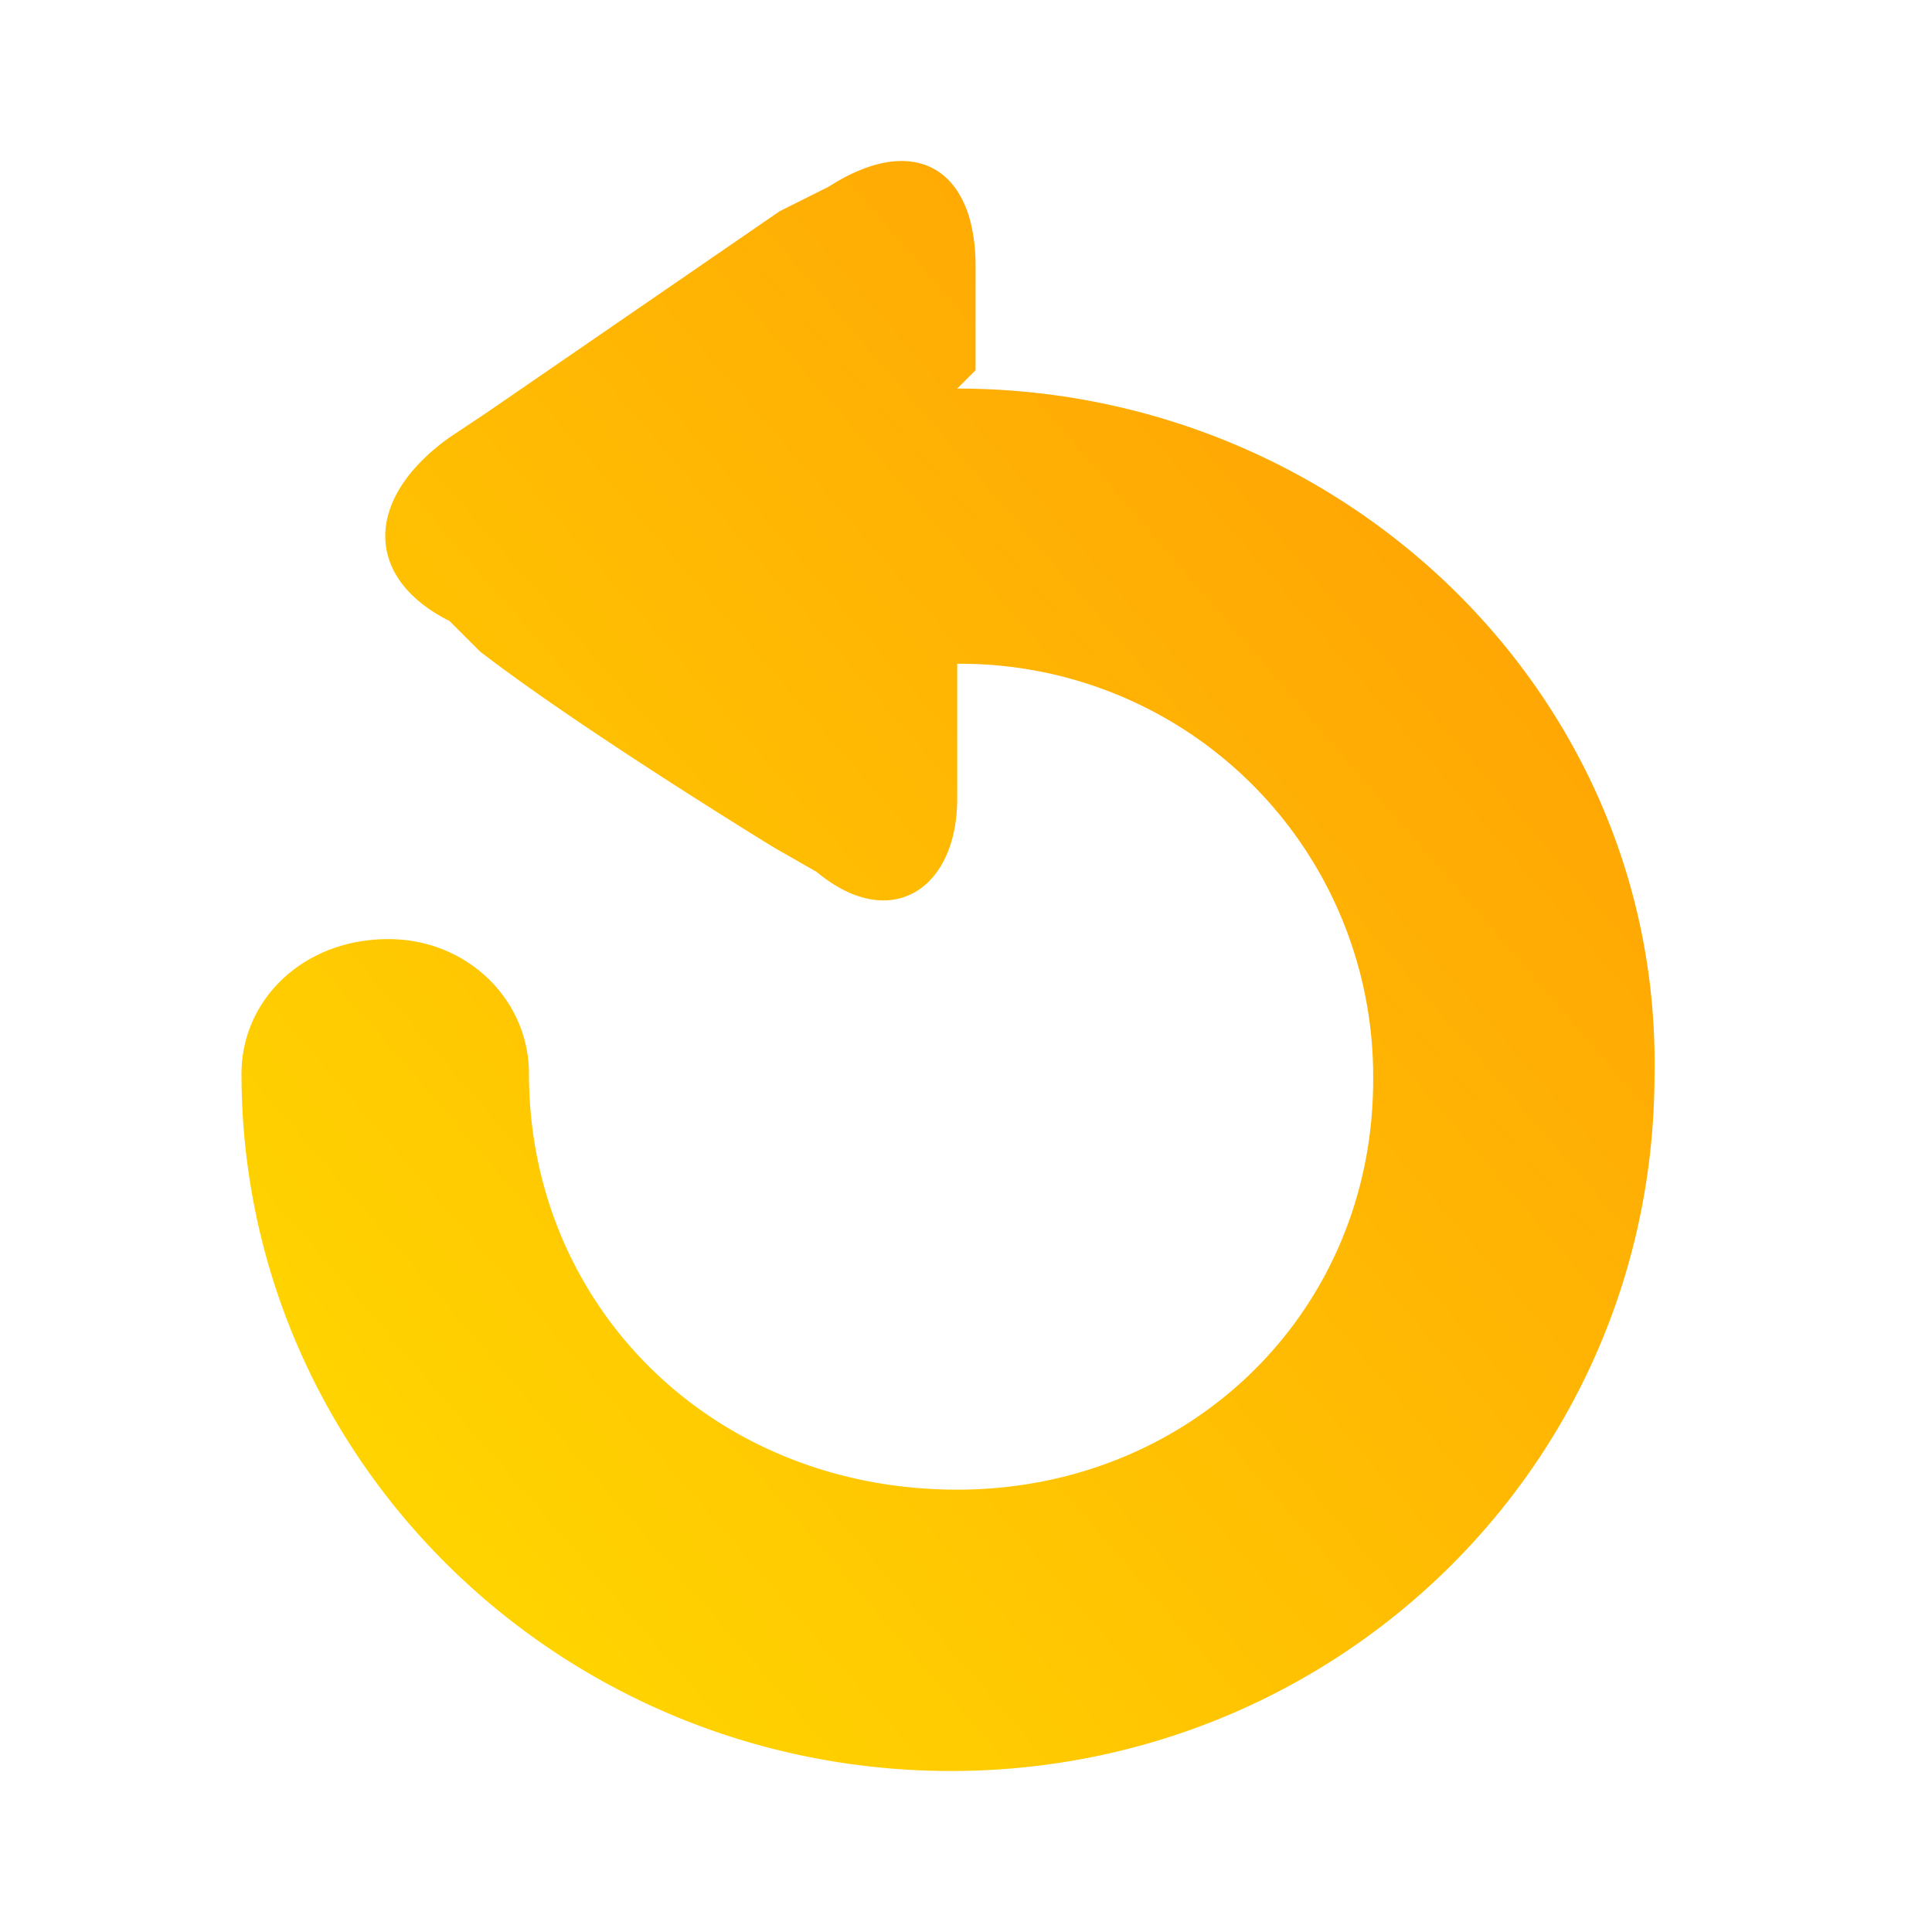 <svg
    class="Scale(.5) Expand"
    viewBox="0 0 24 24"
    width="24px" 
    height="24px"
    focusable="false"
    aria-hidden="true"
    role="presentation">
        <defs>
            <linearGradient
                id="svg-fill-linear__rewind"
                x1="0.146"
                x2="0.854"
                y1="0.854"
                y2="0.146"
                spreadMethod="pad">
                <stop
                    offset="0%"
                    stop-color="#ffd300">
                </stop>
                <stop
                    offset="100%"
                    stop-color="#ffa305">
                </stop>
            </linearGradient>
        </defs>
        <path
            d="M12.119 4.599V3.307c0-1.216-.76-1.672-1.824-.988l-.608.304L6.04 5.13l-.456.304c-1.064.76-1.064 1.748 0 2.28l.38.38c.987.76 2.66 1.824 3.647 2.432l.532.304c.912.76 1.748.228 1.748-.912V8.246a5.125 5.125 0 0 1 5.167 5.167c0 2.888-2.28 5.092-5.167 5.092-3.04 0-5.32-2.28-5.32-5.168 0-.912-.76-1.671-1.747-1.671-1.064 0-1.824.76-1.824 1.671C3 18.125 6.951 22 11.815 22c4.787 0 8.738-3.8 8.738-8.663.076-4.711-3.875-8.51-8.662-8.51l.228-.228z"
            fill="url(#svg-fill-linear__rewind)"
        ></path>
</svg>